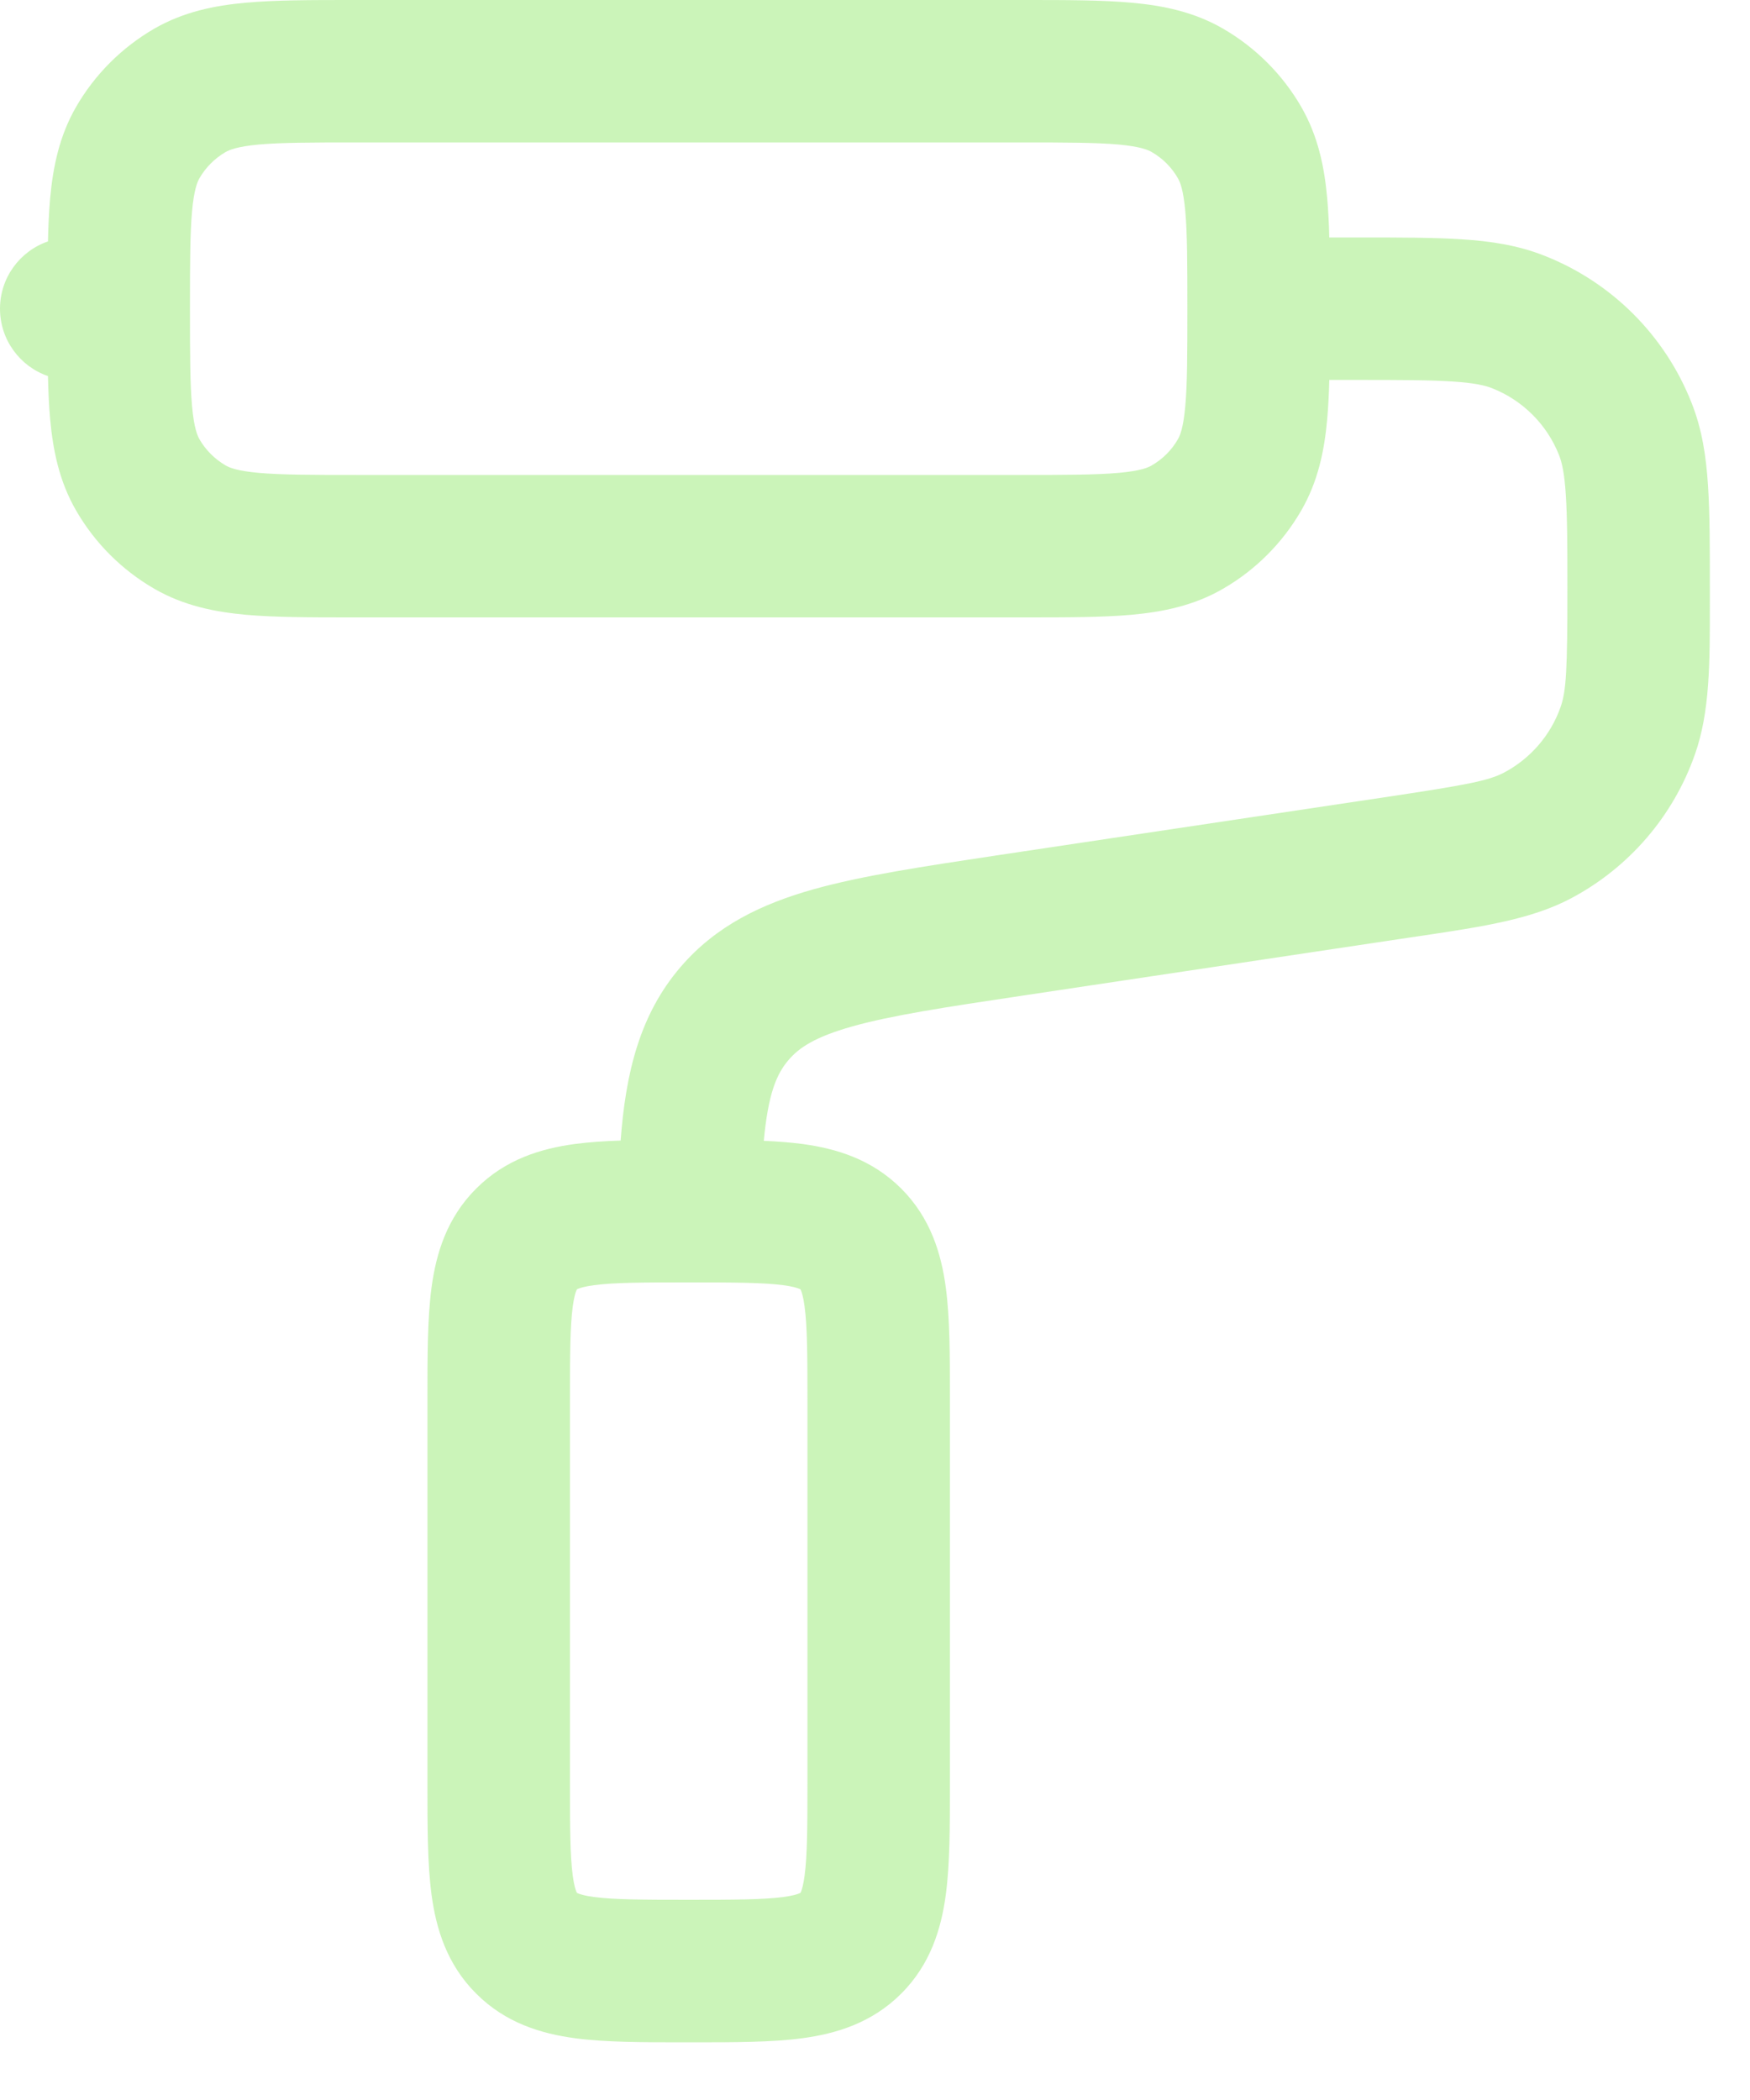 <svg width="20" height="24" viewBox="0 0 20 24" fill="none" xmlns="http://www.w3.org/2000/svg">
<path opacity="0.7" fill-rule="evenodd" clip-rule="evenodd" d="M4.036 8.675e-07H11.705C12.183 -1.71211e-05 12.595 -3.27155e-05 12.932 0.031C13.29 0.063 13.644 0.135 13.977 0.327C14.348 0.542 14.657 0.85 14.871 1.221C15.064 1.555 15.136 1.909 15.168 2.266C15.18 2.403 15.188 2.553 15.192 2.714L15.545 2.714C16.006 2.714 16.39 2.714 16.706 2.735C17.035 2.756 17.346 2.802 17.649 2.922C18.42 3.225 19.03 3.835 19.333 4.606C19.453 4.909 19.499 5.22 19.52 5.549C19.541 5.865 19.541 6.249 19.541 6.71V6.736C19.541 6.78 19.541 6.824 19.541 6.867C19.542 7.581 19.542 8.138 19.37 8.623C19.122 9.329 18.617 9.915 17.956 10.266C17.501 10.507 16.951 10.589 16.245 10.695C16.202 10.701 16.159 10.708 16.115 10.714L11.69 11.378C10.787 11.513 10.185 11.605 9.739 11.731C9.315 11.85 9.132 11.974 9.014 12.112C8.873 12.275 8.779 12.503 8.729 13.038C8.886 13.045 9.034 13.056 9.17 13.074C9.556 13.126 9.964 13.248 10.3 13.584C10.635 13.919 10.757 14.327 10.809 14.713C10.856 15.063 10.856 15.494 10.856 15.964V20.404C10.856 20.874 10.856 21.304 10.809 21.655C10.757 22.041 10.635 22.449 10.3 22.784C9.964 23.12 9.556 23.242 9.17 23.294C8.82 23.341 8.389 23.341 7.919 23.341H7.822C7.352 23.341 6.921 23.341 6.571 23.294C6.185 23.242 5.777 23.12 5.442 22.784C5.106 22.449 4.984 22.041 4.932 21.655C4.885 21.304 4.885 20.874 4.885 20.404V15.964C4.885 15.494 4.885 15.063 4.932 14.713C4.984 14.327 5.106 13.919 5.442 13.584C5.777 13.248 6.185 13.126 6.571 13.074C6.73 13.053 6.905 13.041 7.093 13.035C7.15 12.271 7.307 11.598 7.78 11.049C8.187 10.576 8.709 10.329 9.298 10.163C9.854 10.007 10.559 9.901 11.397 9.775L15.874 9.104C16.773 8.969 17.017 8.921 17.192 8.828C17.492 8.668 17.722 8.402 17.835 8.081C17.901 7.894 17.913 7.645 17.913 6.736C17.913 6.243 17.912 5.911 17.895 5.655C17.879 5.405 17.85 5.283 17.818 5.202C17.68 4.852 17.403 4.575 17.053 4.437C16.972 4.405 16.85 4.376 16.6 4.36C16.343 4.343 16.012 4.342 15.519 4.342H15.192C15.188 4.504 15.18 4.653 15.168 4.79C15.136 5.148 15.064 5.502 14.871 5.835C14.657 6.206 14.348 6.515 13.977 6.729C13.644 6.922 13.29 6.993 12.932 7.026C12.595 7.056 12.183 7.056 11.705 7.056H4.036C3.559 7.056 3.147 7.056 2.809 7.026C2.451 6.993 2.098 6.922 1.764 6.729C1.393 6.515 1.084 6.206 0.87 5.835C0.677 5.502 0.606 5.148 0.573 4.79C0.56 4.641 0.552 4.476 0.548 4.298C0.229 4.188 0 3.885 0 3.528C0 3.172 0.229 2.869 0.548 2.759C0.552 2.58 0.56 2.416 0.573 2.266C0.606 1.909 0.677 1.555 0.87 1.221C1.084 0.85 1.393 0.542 1.764 0.327C2.098 0.135 2.451 0.063 2.809 0.031C3.147 -3.27155e-05 3.559 -1.71211e-05 4.036 8.675e-07ZM7.876 14.656H7.871C7.336 14.656 7.017 14.657 6.788 14.688C6.683 14.702 6.631 14.719 6.607 14.729C6.601 14.731 6.598 14.733 6.596 14.734L6.593 14.735L6.592 14.738C6.591 14.74 6.589 14.744 6.587 14.749C6.577 14.773 6.56 14.825 6.546 14.93C6.515 15.159 6.514 15.478 6.514 16.013V20.355C6.514 20.89 6.515 21.209 6.546 21.438C6.56 21.543 6.577 21.595 6.587 21.619C6.589 21.624 6.591 21.628 6.592 21.63L6.593 21.633L6.596 21.634C6.598 21.635 6.601 21.637 6.607 21.639C6.631 21.649 6.683 21.666 6.788 21.68C7.017 21.71 7.336 21.712 7.871 21.712C8.405 21.712 8.725 21.71 8.953 21.68C9.058 21.666 9.111 21.649 9.134 21.639C9.138 21.638 9.141 21.636 9.143 21.635L9.146 21.634L9.148 21.633L9.15 21.63C9.151 21.628 9.153 21.624 9.155 21.619C9.164 21.595 9.181 21.543 9.195 21.438C9.226 21.209 9.228 20.89 9.228 20.355V16.013C9.228 15.478 9.226 15.159 9.195 14.93C9.181 14.825 9.164 14.773 9.155 14.749C9.153 14.744 9.151 14.74 9.15 14.738L9.148 14.735L9.146 14.734C9.146 14.734 9.142 14.732 9.139 14.731C9.139 14.731 9.136 14.729 9.134 14.729C9.111 14.719 9.058 14.702 8.953 14.688C8.725 14.658 8.407 14.656 7.876 14.656ZM2.956 1.652C2.711 1.675 2.623 1.712 2.578 1.738C2.455 1.809 2.352 1.912 2.28 2.036C2.255 2.08 2.217 2.169 2.195 2.413C2.172 2.669 2.171 3.006 2.171 3.528C2.171 4.051 2.172 4.388 2.195 4.643C2.217 4.888 2.255 4.977 2.28 5.021C2.352 5.145 2.455 5.247 2.578 5.319C2.623 5.345 2.711 5.382 2.956 5.404C3.211 5.427 3.549 5.428 4.071 5.428H11.67C12.193 5.428 12.53 5.427 12.786 5.404C13.03 5.382 13.119 5.345 13.163 5.319C13.287 5.247 13.39 5.145 13.461 5.021C13.487 4.977 13.524 4.888 13.546 4.643C13.569 4.388 13.57 4.051 13.57 3.528C13.57 3.006 13.569 2.669 13.546 2.413C13.524 2.169 13.487 2.08 13.461 2.036C13.39 1.912 13.287 1.809 13.163 1.738C13.119 1.712 13.03 1.675 12.786 1.652C12.53 1.629 12.193 1.628 11.67 1.628H4.071C3.549 1.628 3.211 1.629 2.956 1.652Z" fill="#B6F09C"/>
</svg>
